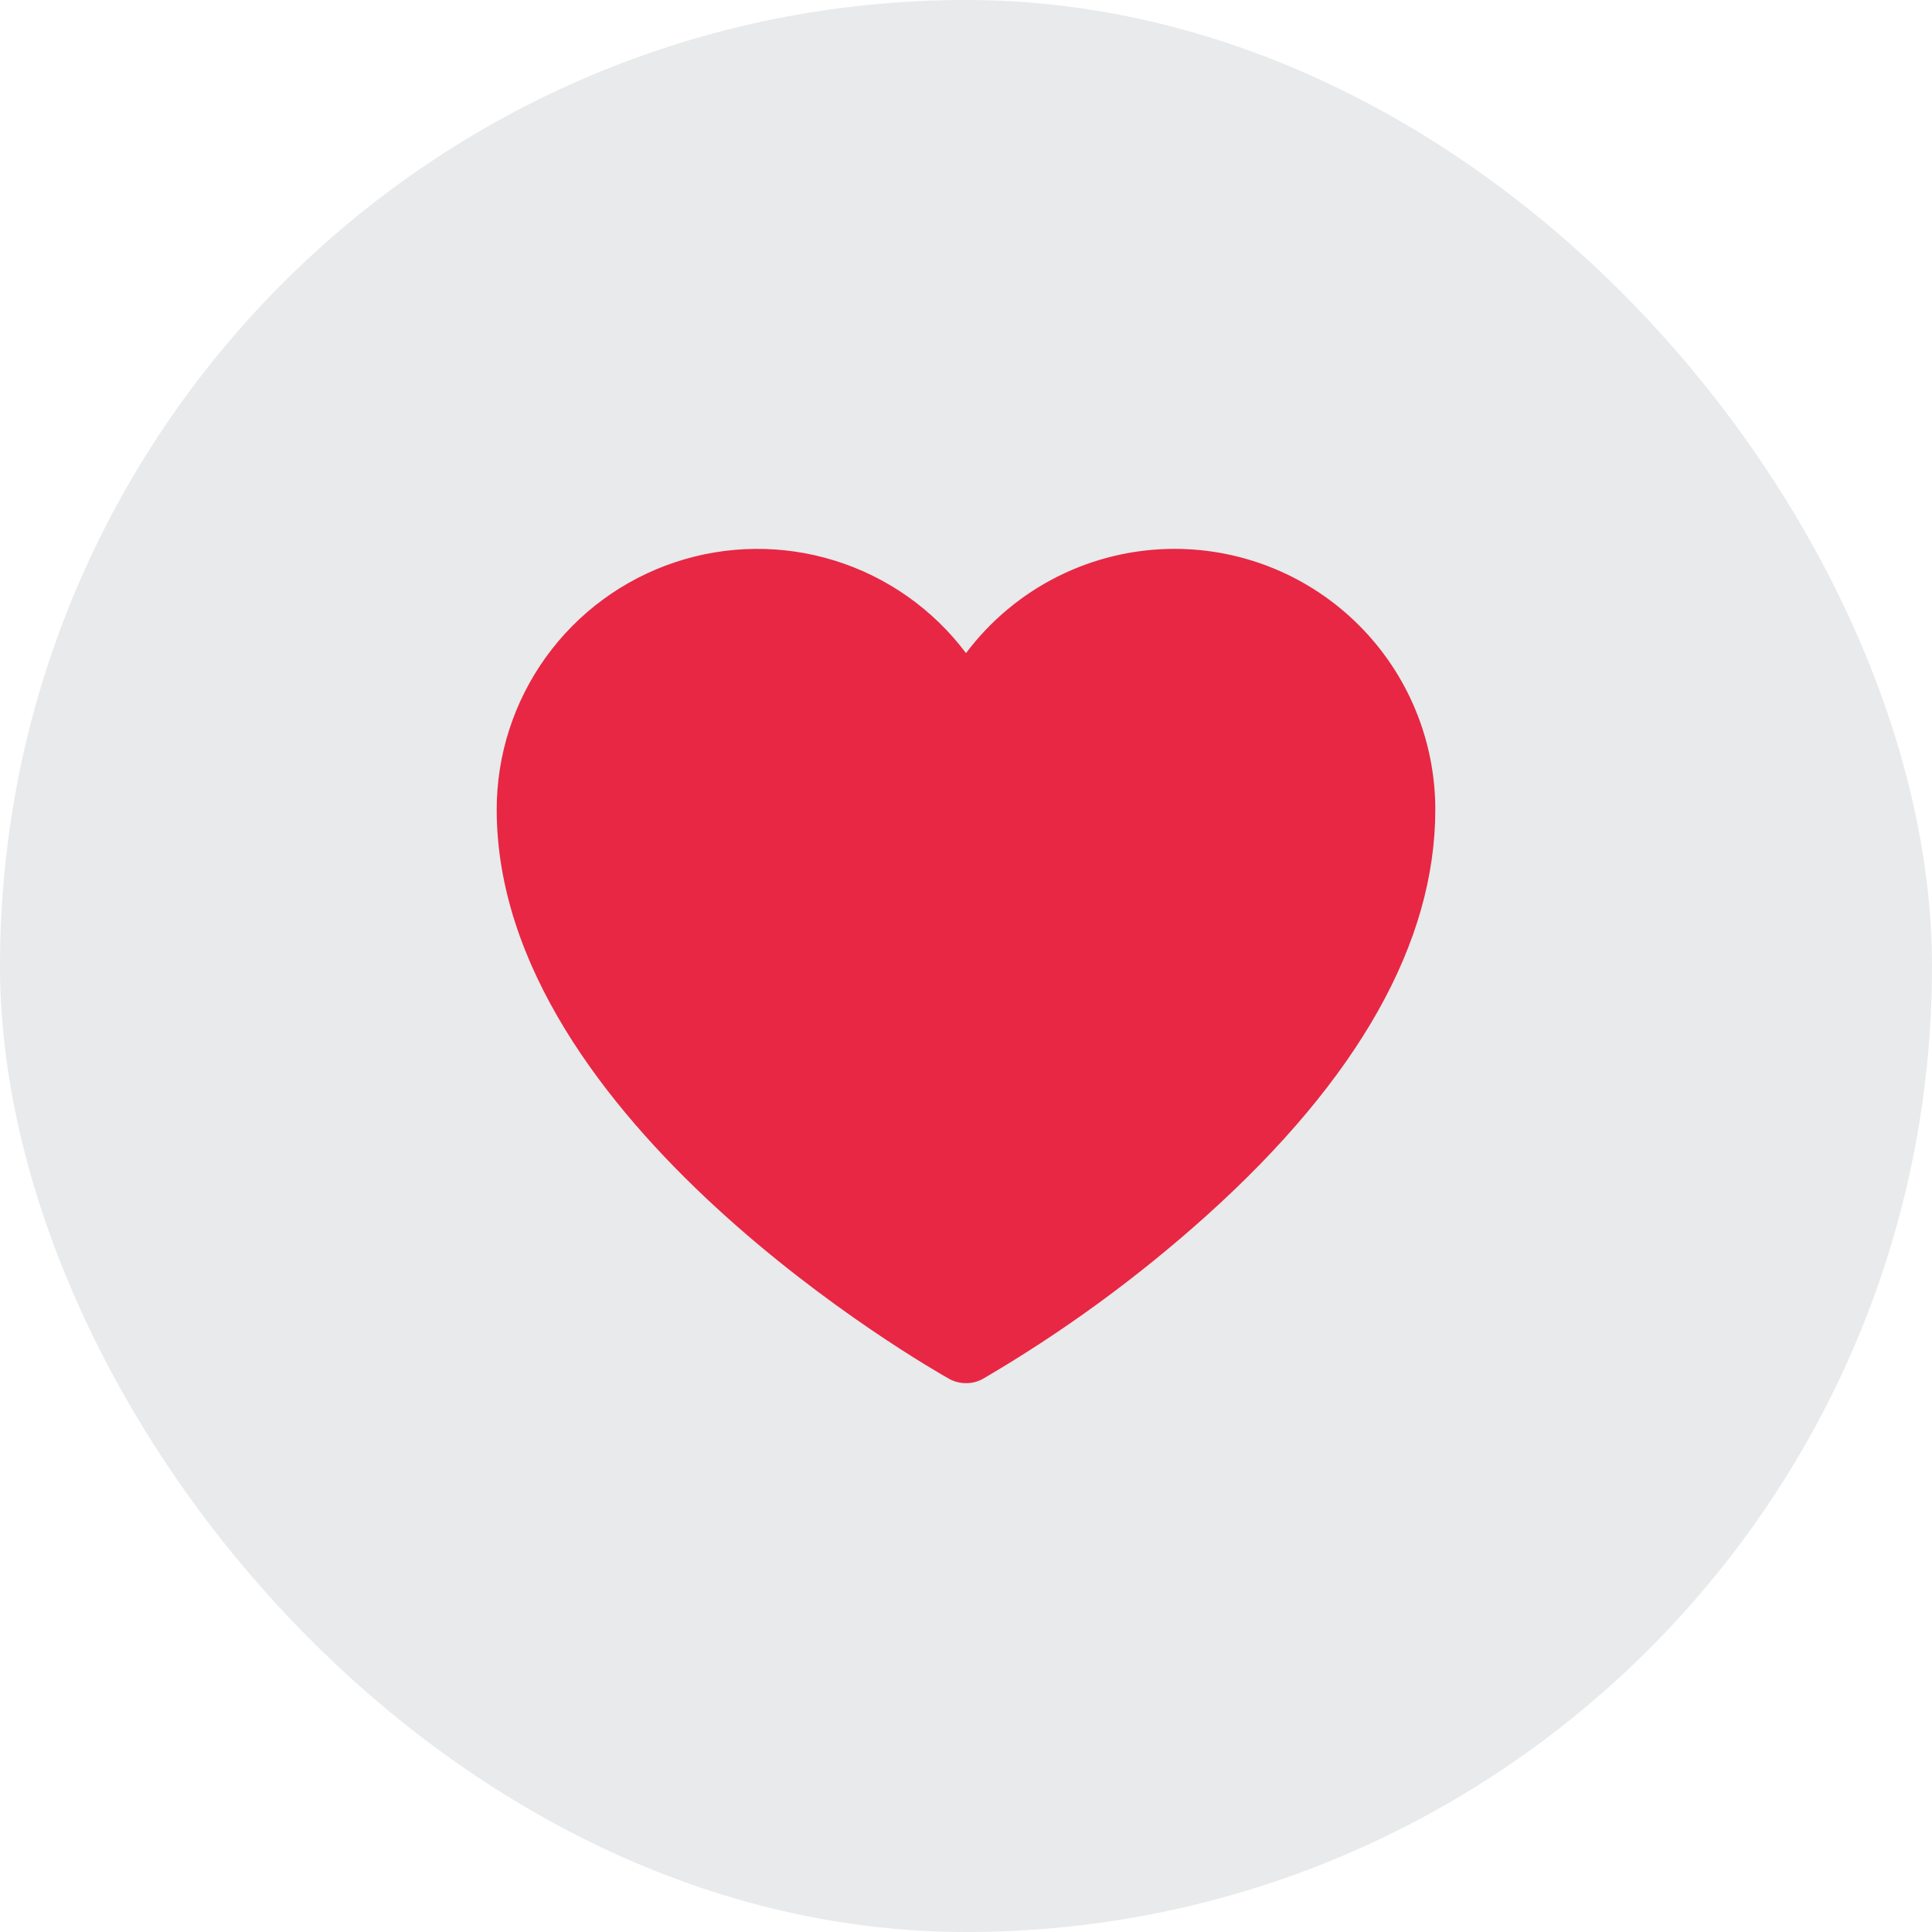 <svg width="33" height="33" viewBox="0 0 33 33" fill="none" xmlns="http://www.w3.org/2000/svg">
<rect width="33" height="33" rx="16.5" fill="#E8EAEB"/>
<path d="M20.062 9.375C19.371 9.375 18.689 9.536 18.071 9.845C17.453 10.154 16.915 10.603 16.5 11.156C15.939 10.409 15.157 9.856 14.265 9.578C13.373 9.299 12.416 9.308 11.529 9.604C10.643 9.899 9.871 10.466 9.325 11.224C8.778 11.983 8.484 12.893 8.484 13.828C8.484 19.165 15.899 23.373 16.21 23.551C16.299 23.6 16.399 23.626 16.5 23.625C16.601 23.627 16.701 23.601 16.79 23.551C18.155 22.753 19.436 21.817 20.612 20.76C23.202 18.43 24.516 16.099 24.516 13.828C24.516 12.647 24.047 11.514 23.211 10.679C22.376 9.844 21.244 9.375 20.062 9.375Z" fill="#E72744"/>
</svg>
